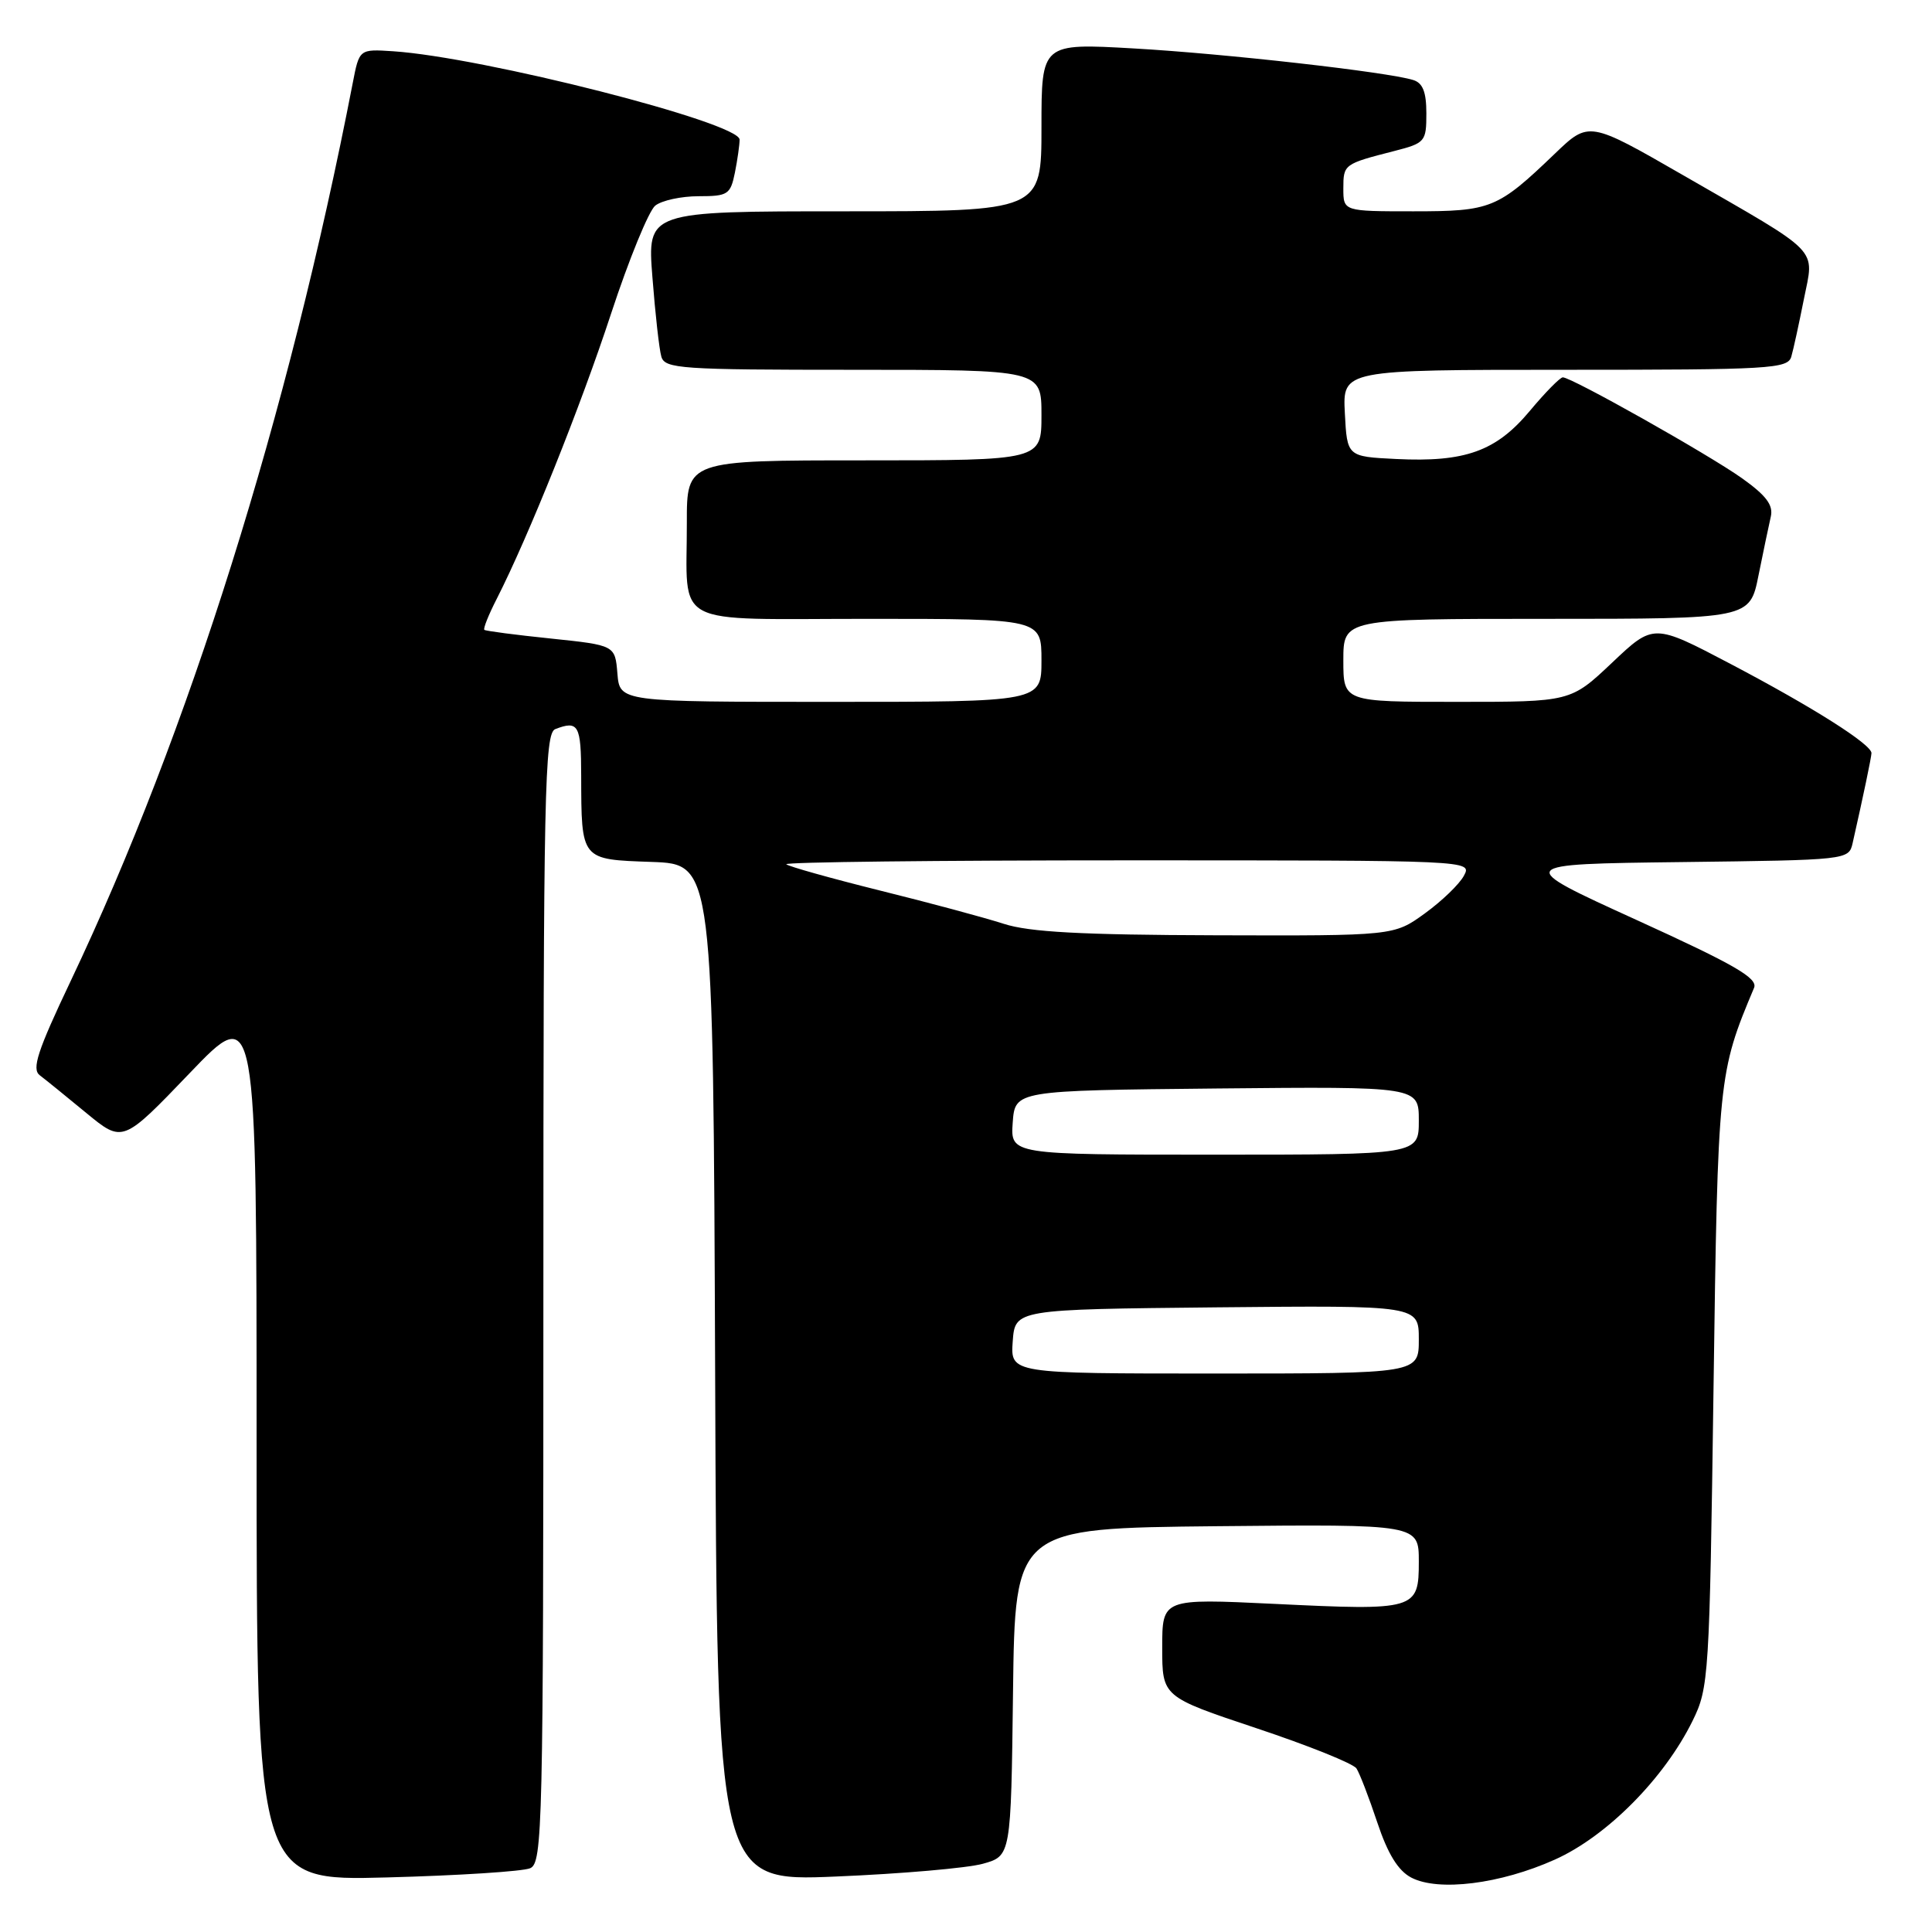 <?xml version="1.0" encoding="UTF-8" standalone="no"?>
<!DOCTYPE svg PUBLIC "-//W3C//DTD SVG 1.1//EN" "http://www.w3.org/Graphics/SVG/1.1/DTD/svg11.dtd" >
<svg xmlns="http://www.w3.org/2000/svg" xmlns:xlink="http://www.w3.org/1999/xlink" version="1.1" viewBox="0 0 256 256">
 <g >
 <path fill="currentColor"
d=" M 206.02 246.41 C 212.90 243.33 220.51 235.66 224.27 228.03 C 226.43 223.64 226.52 222.29 227.05 184.00 C 227.62 142.76 227.69 142.14 232.42 130.90 C 232.96 129.62 229.91 127.85 216.85 121.90 C 200.61 114.50 200.61 114.50 222.79 114.23 C 244.82 113.96 244.97 113.95 245.48 111.73 C 246.89 105.50 247.95 100.43 247.98 99.80 C 248.02 98.65 240.20 93.70 229.30 87.97 C 219.10 82.61 219.10 82.61 213.61 87.81 C 208.12 93.00 208.12 93.00 193.06 93.00 C 178.00 93.00 178.00 93.00 178.00 87.50 C 178.00 82.00 178.00 82.00 204.93 82.00 C 231.86 82.00 231.86 82.00 233.01 76.25 C 233.65 73.09 234.38 69.58 234.64 68.46 C 234.99 66.93 234.04 65.66 230.81 63.36 C 226.36 60.20 208.25 50.00 207.08 50.00 C 206.72 50.00 204.74 52.01 202.69 54.47 C 198.24 59.79 194.14 61.27 185.00 60.82 C 178.50 60.50 178.50 60.50 178.20 54.75 C 177.90 49.00 177.90 49.00 207.38 49.00 C 234.60 49.00 236.90 48.87 237.36 47.25 C 237.64 46.29 238.38 42.87 239.02 39.66 C 240.40 32.70 241.56 33.89 223.10 23.26 C 210.54 16.03 210.54 16.03 206.02 20.37 C 198.43 27.65 197.58 28.00 187.28 28.00 C 178.00 28.00 178.00 28.00 178.00 24.97 C 178.00 21.77 178.07 21.72 184.75 20.01 C 188.84 18.96 189.00 18.77 189.00 15.03 C 189.00 12.19 188.53 10.99 187.25 10.60 C 183.79 9.53 162.25 7.10 150.25 6.42 C 138.00 5.72 138.00 5.72 138.00 16.86 C 138.00 28.00 138.00 28.00 111.88 28.00 C 85.76 28.00 85.76 28.00 86.45 36.75 C 86.82 41.56 87.35 46.29 87.63 47.25 C 88.09 48.86 90.18 49.00 113.07 49.00 C 138.00 49.00 138.00 49.00 138.00 55.00 C 138.00 61.00 138.00 61.00 114.50 61.00 C 91.00 61.00 91.00 61.00 91.01 69.25 C 91.04 83.32 88.55 82.00 115.12 82.00 C 138.00 82.00 138.00 82.00 138.00 87.50 C 138.00 93.00 138.00 93.00 110.06 93.00 C 82.12 93.00 82.12 93.00 81.81 89.25 C 81.50 85.50 81.50 85.50 73.00 84.61 C 68.33 84.13 64.36 83.61 64.18 83.46 C 64.00 83.31 64.74 81.46 65.82 79.35 C 70.02 71.10 76.92 53.91 80.99 41.50 C 83.34 34.35 85.97 27.94 86.82 27.25 C 87.68 26.56 90.27 26.00 92.57 26.00 C 96.45 26.00 96.79 25.78 97.38 22.87 C 97.72 21.16 98.00 19.19 98.00 18.50 C 98.00 16.24 63.98 7.57 52.06 6.79 C 47.61 6.50 47.61 6.50 46.74 11.00 C 38.19 55.08 25.00 97.08 9.37 129.98 C 4.96 139.26 4.18 141.66 5.27 142.48 C 6.01 143.04 8.79 145.29 11.44 147.48 C 16.26 151.45 16.26 151.45 25.13 142.20 C 34.00 132.94 34.00 132.94 34.00 191.08 C 34.00 249.23 34.00 249.23 51.25 248.77 C 60.74 248.52 69.29 247.97 70.25 247.55 C 71.89 246.83 72.00 242.27 72.00 172.00 C 72.00 104.73 72.16 97.15 73.58 96.61 C 76.65 95.43 77.00 96.06 77.01 102.75 C 77.04 114.02 76.92 113.88 86.36 114.21 C 94.50 114.50 94.50 114.50 94.76 181.91 C 95.01 249.31 95.01 249.31 110.76 248.65 C 119.42 248.29 128.18 247.53 130.23 246.96 C 133.96 245.92 133.96 245.92 134.23 224.21 C 134.50 202.50 134.50 202.50 161.25 202.23 C 188.00 201.97 188.00 201.97 188.00 206.92 C 188.00 213.32 187.62 213.43 168.83 212.52 C 154.00 211.81 154.00 211.81 154.00 218.32 C 154.00 224.83 154.00 224.83 166.49 229.00 C 173.36 231.29 179.32 233.68 179.74 234.33 C 180.16 234.97 181.40 238.19 182.50 241.49 C 183.89 245.66 185.26 247.88 187.00 248.79 C 190.60 250.67 198.80 249.65 206.02 246.41 Z  M 134.19 177.75 C 134.50 173.50 134.50 173.50 161.25 173.23 C 188.00 172.97 188.00 172.97 188.00 177.48 C 188.00 182.00 188.00 182.00 160.94 182.00 C 133.89 182.00 133.89 182.00 134.19 177.75 Z  M 134.19 148.75 C 134.50 144.50 134.50 144.50 161.25 144.23 C 188.00 143.97 188.00 143.97 188.00 148.48 C 188.00 153.00 188.00 153.00 160.94 153.00 C 133.89 153.00 133.89 153.00 134.19 148.75 Z  M 133.00 122.41 C 130.53 121.61 123.15 119.62 116.60 118.00 C 110.06 116.37 104.47 114.80 104.19 114.52 C 103.90 114.23 124.23 114.00 149.37 114.00 C 195.00 114.00 195.07 114.00 193.98 116.03 C 193.39 117.15 191.05 119.40 188.80 121.03 C 184.70 124.00 184.70 124.00 161.10 123.93 C 143.32 123.88 136.39 123.51 133.00 122.41 Z "/>
</g>
</svg>